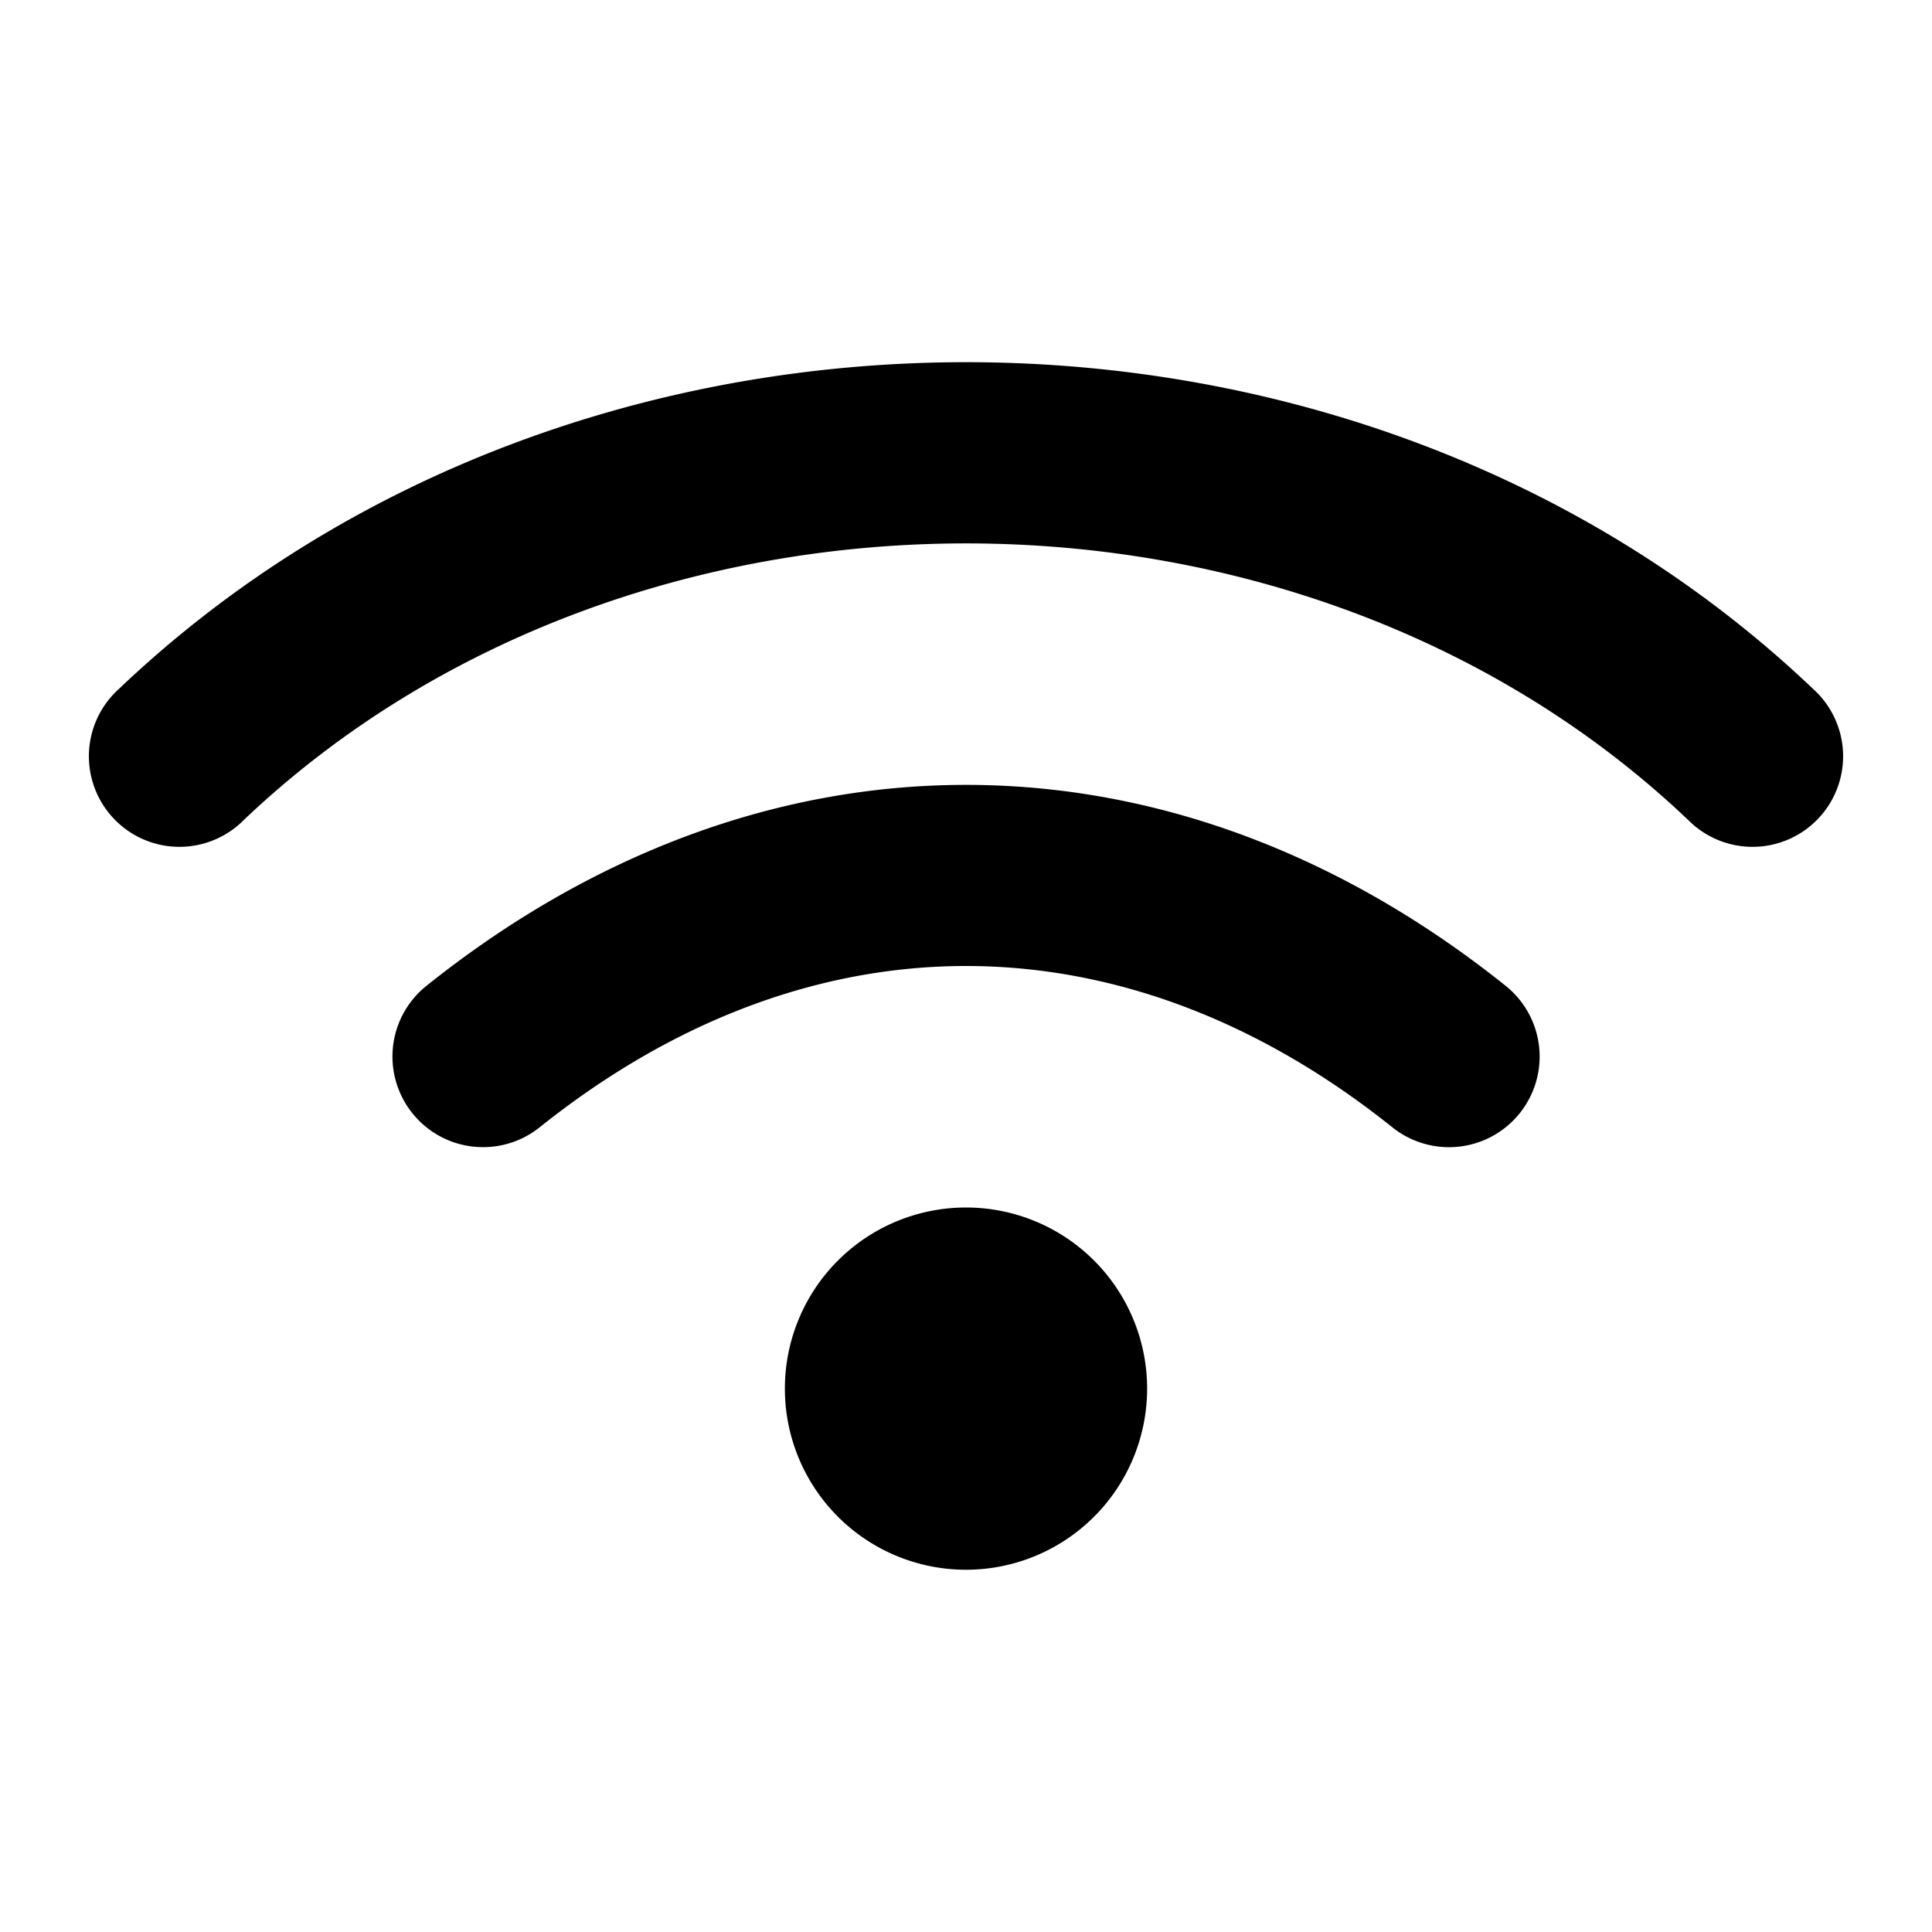 <svg xmlns="http://www.w3.org/2000/svg" width="16" height="16" fill="currentColor" viewBox="0 0 16 16"><path fill-rule="evenodd" d="M13.983 6.793c-3.21-3.057-8.755-3.057-11.966 0A.75.75 0 1 1 .983 5.707c3.79-3.61 10.245-3.61 14.034 0a.75.75 0 1 1-1.034 1.086ZM8 8c-1.185 0-2.398.43-3.531 1.336a.75.75 0 1 1-.937-1.172C4.898 7.071 6.435 6.5 8 6.5s3.102.57 4.469 1.664a.75.75 0 1 1-.938 1.172C10.398 8.429 9.185 8 8 8Zm0 5a1.5 1.5 0 1 0 0-3 1.5 1.5 0 0 0 0 3Z" clip-rule="evenodd"/></svg>
